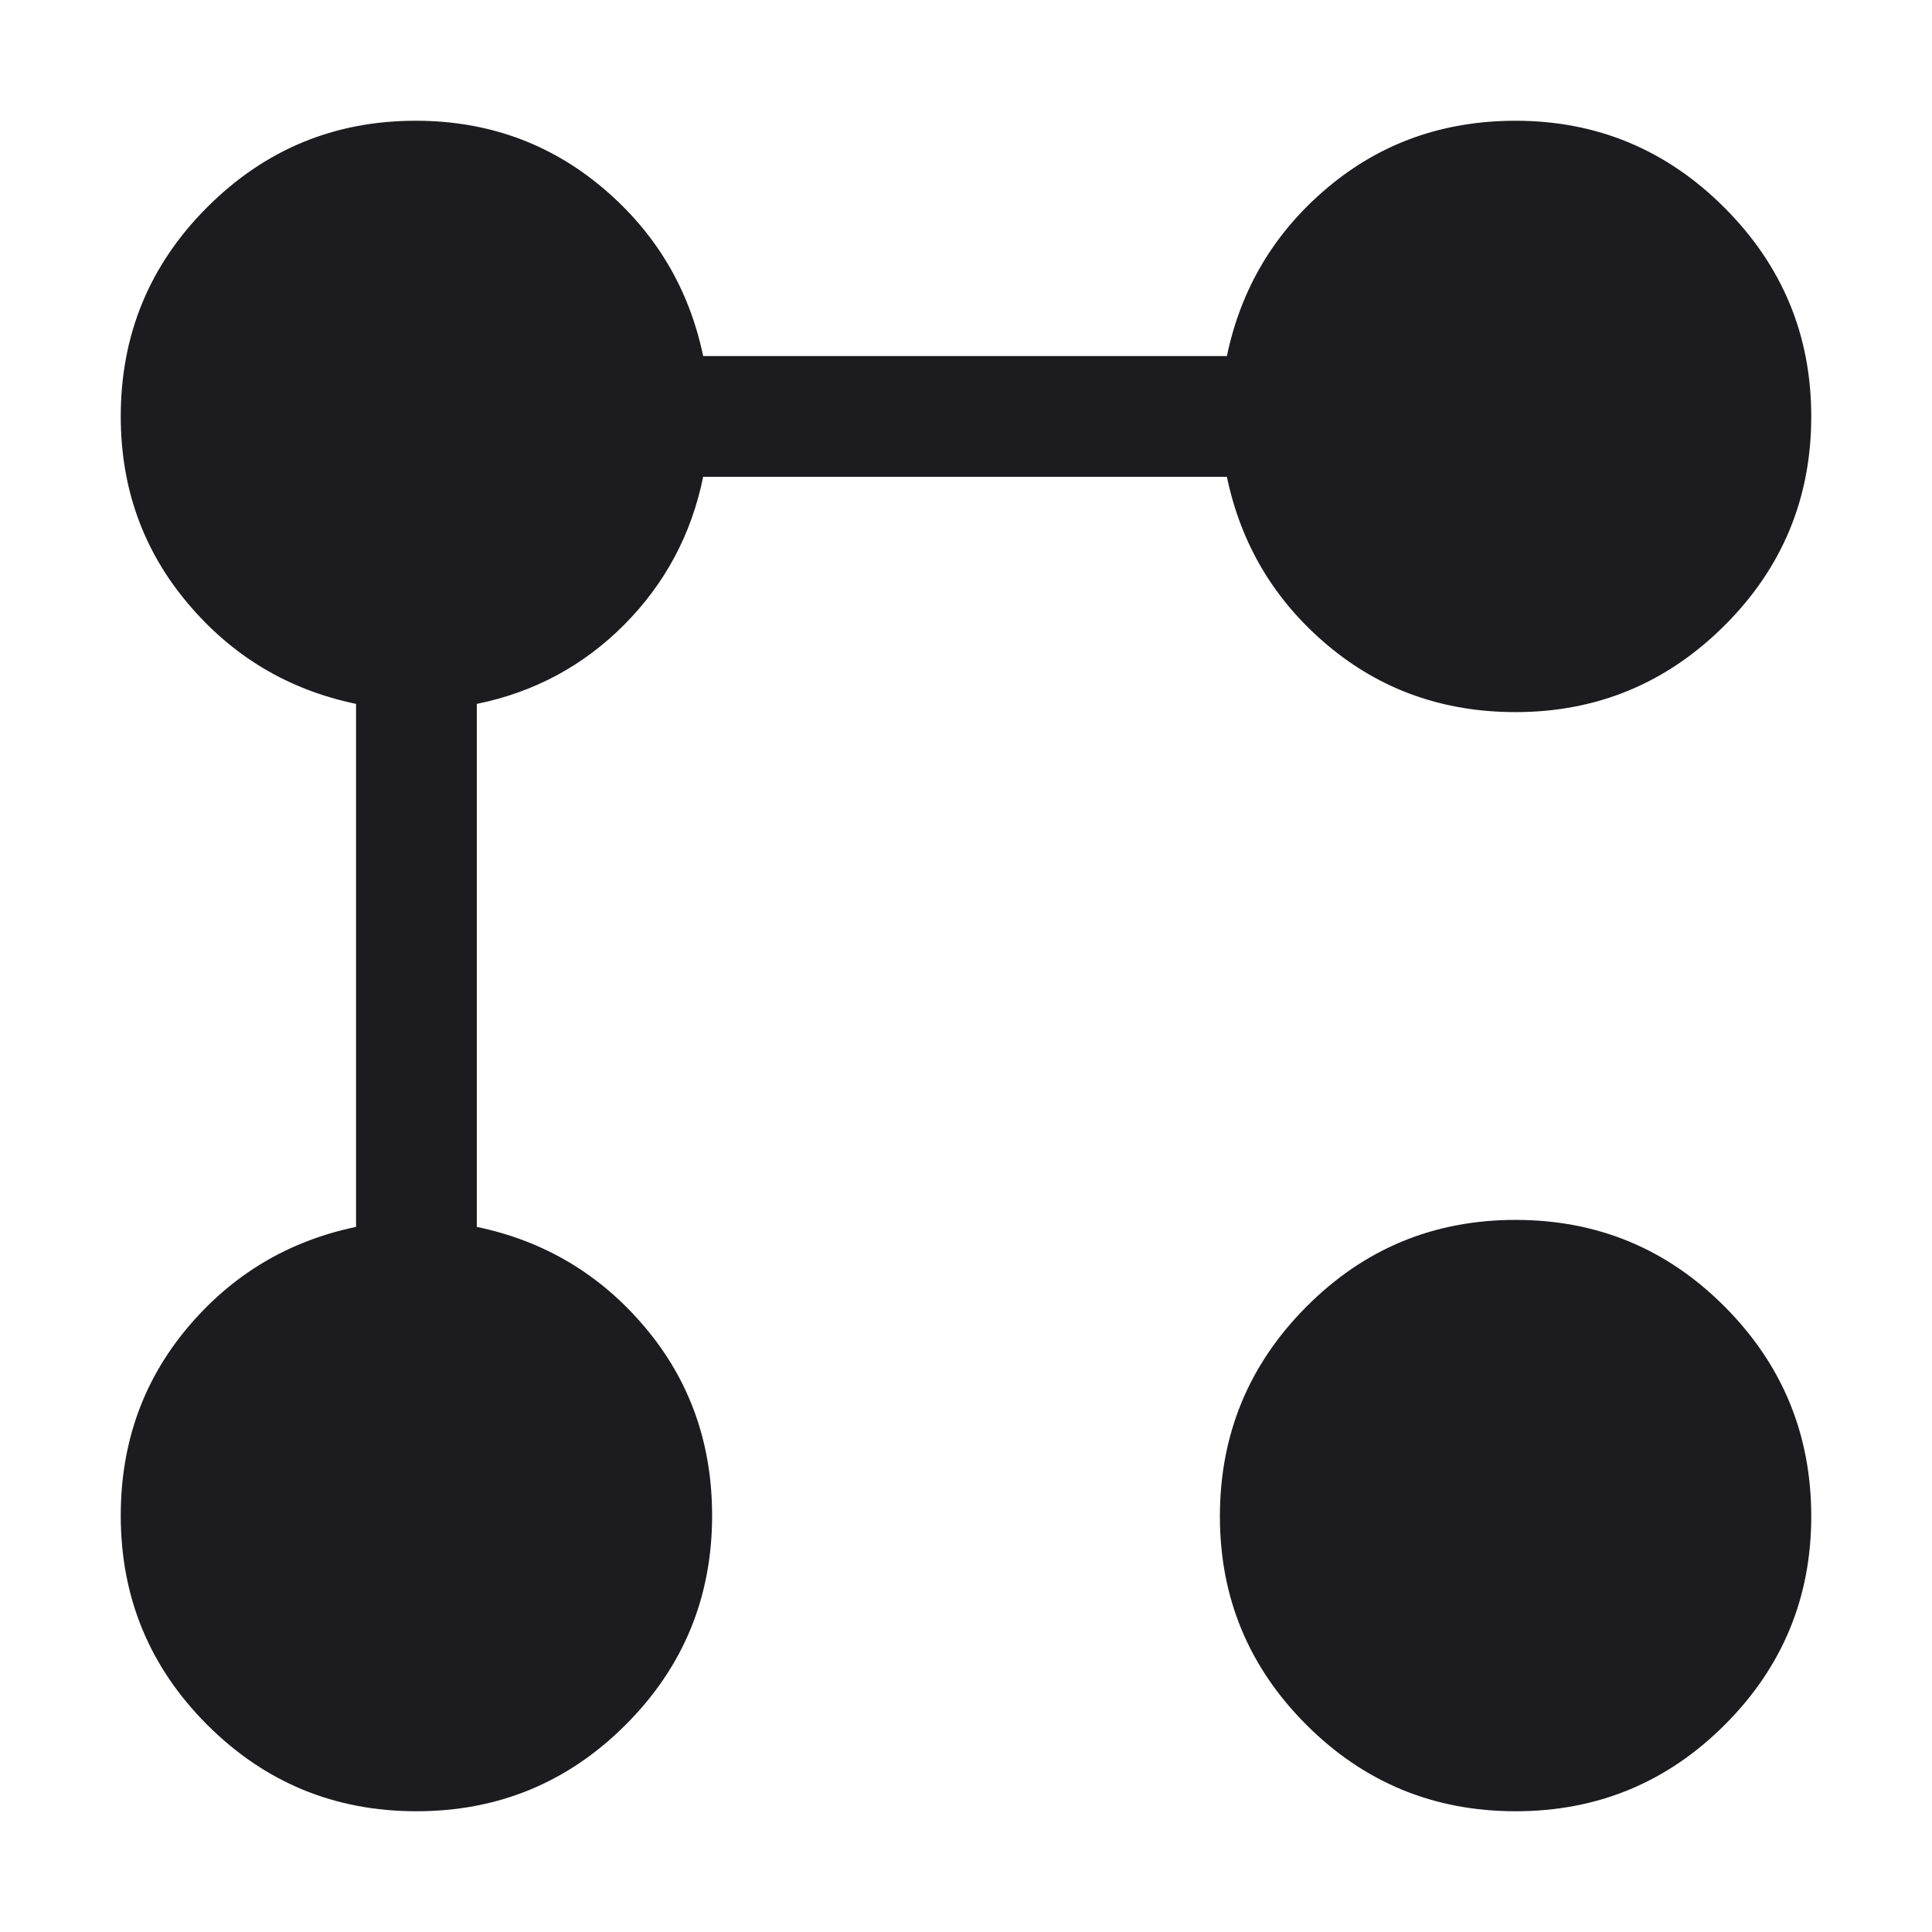 <svg width="24" height="24" viewBox="0 0 24 24" fill="none" xmlns="http://www.w3.org/2000/svg">
<mask id="mask0_1_542" style="mask-type:alpha" maskUnits="userSpaceOnUse" x="0" y="0" width="24" height="24">
<rect width="24" height="24" fill="#D9D9D9"/>
</mask>
<g mask="url(#mask0_1_542)">
<path d="M18.827 8.846C17.928 8.846 17.15 8.569 16.491 8.015C15.833 7.461 15.416 6.764 15.241 5.923H8.735C8.59 6.636 8.263 7.248 7.755 7.76C7.246 8.271 6.636 8.599 5.923 8.744V15.241C6.764 15.416 7.461 15.833 8.015 16.491C8.569 17.15 8.846 17.928 8.846 18.827C8.846 19.844 8.488 20.71 7.772 21.426C7.056 22.142 6.19 22.5 5.173 22.5C4.156 22.5 3.29 22.142 2.574 21.426C1.858 20.71 1.5 19.844 1.5 18.827C1.5 17.928 1.777 17.15 2.331 16.491C2.885 15.833 3.582 15.416 4.423 15.241V8.744C3.582 8.569 2.885 8.152 2.331 7.493C1.777 6.835 1.5 6.061 1.5 5.173C1.5 4.156 1.858 3.29 2.574 2.574C3.29 1.858 4.153 1.5 5.163 1.5C6.052 1.5 6.825 1.777 7.484 2.331C8.142 2.885 8.559 3.582 8.735 4.423H15.241C15.416 3.582 15.833 2.885 16.491 2.331C17.15 1.777 17.928 1.5 18.827 1.5C19.837 1.5 20.702 1.86 21.421 2.579C22.14 3.298 22.5 4.163 22.5 5.173C22.5 6.19 22.14 7.056 21.421 7.772C20.702 8.488 19.837 8.846 18.827 8.846ZM18.827 22.5C17.81 22.5 16.944 22.142 16.228 21.426C15.512 20.71 15.154 19.847 15.154 18.837C15.154 17.82 15.512 16.952 16.228 16.233C16.944 15.513 17.81 15.154 18.827 15.154C19.844 15.154 20.71 15.513 21.426 16.233C22.142 16.952 22.5 17.82 22.5 18.837C22.5 19.847 22.142 20.71 21.426 21.426C20.71 22.142 19.844 22.5 18.827 22.5Z" fill="#1C1B1F"/>
</g>
</svg>
